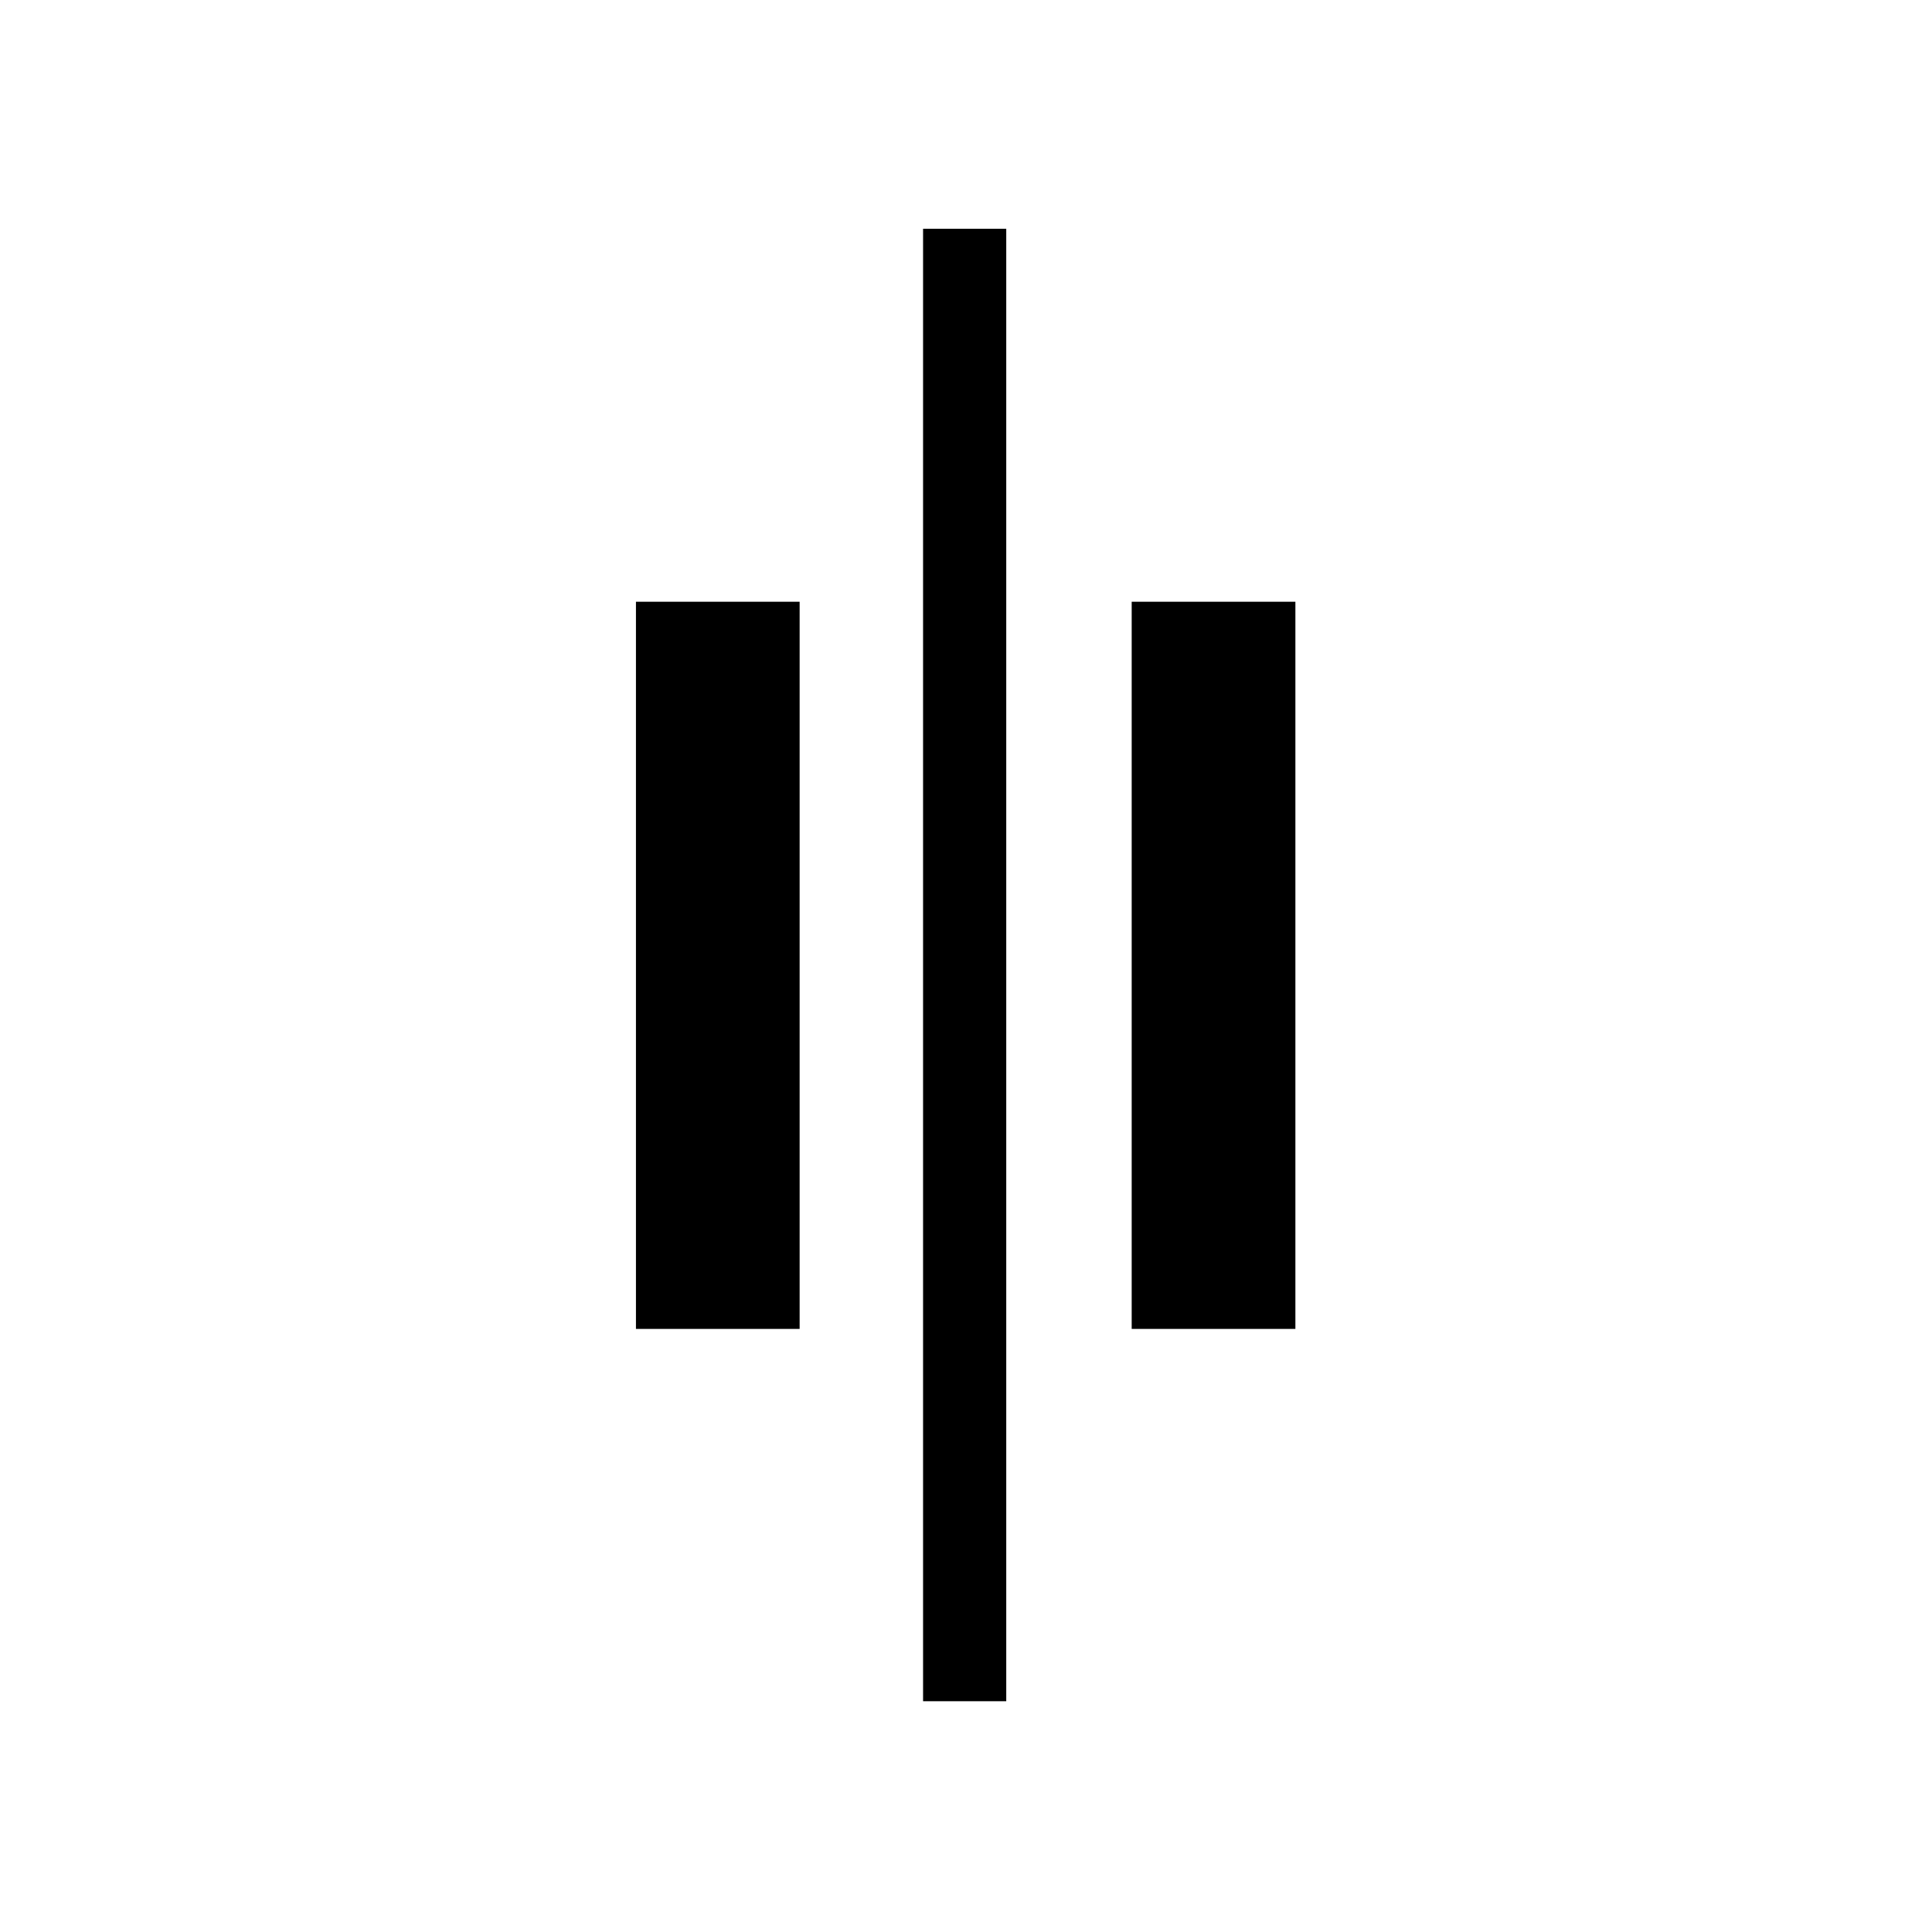 <svg xmlns="http://www.w3.org/2000/svg" height="40" viewBox="0 -960 960 960" width="40"><path d="M458.67-114.67v-731.66H500v731.66h-41.33Zm103.66-185V-661h81.34v361.33h-81.34Zm-246.33 0V-661h81.33v361.33H316Z"/></svg>
